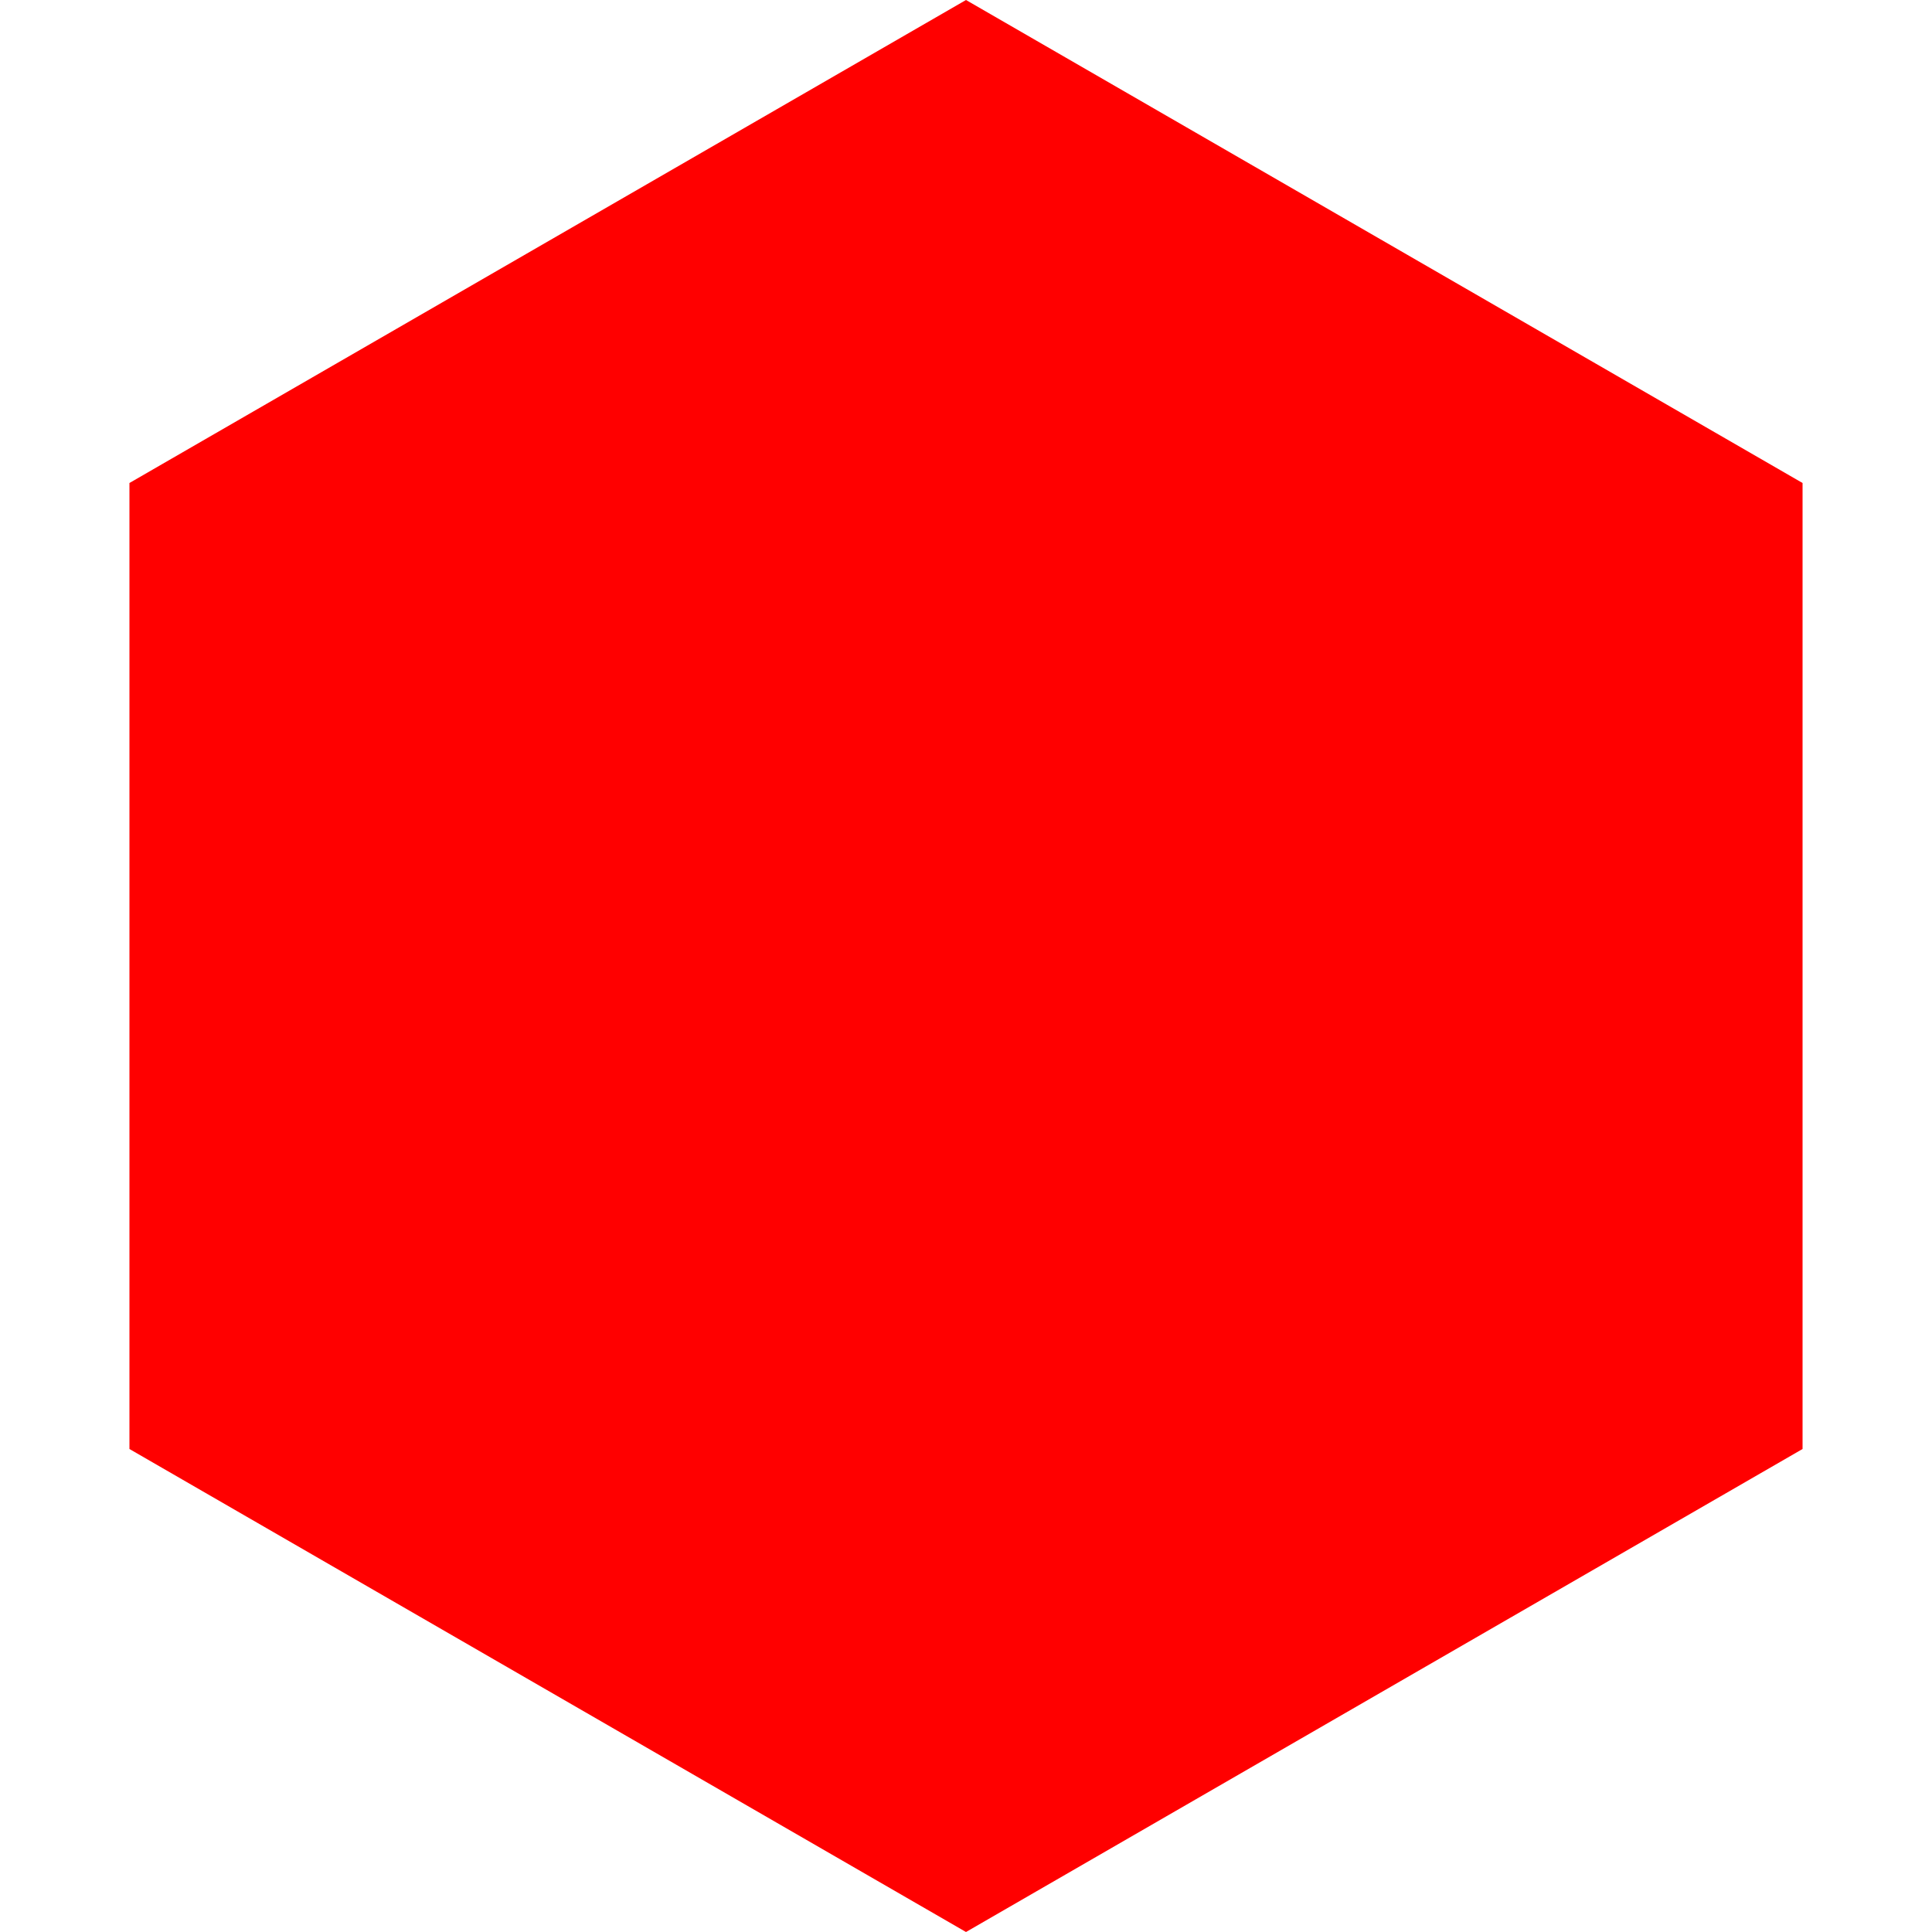 <?xml version="1.0" encoding="utf-8"?><svg id="EntitySVG" viewBox="-1 -1 2 2" xmlns="http://www.w3.org/2000/svg"><path d="M0,-1L0.866,-0.5L0.866,0.5L0,1L-0.866,0.5L-0.866,-0.5z" stroke="none" fill="red" /></svg>